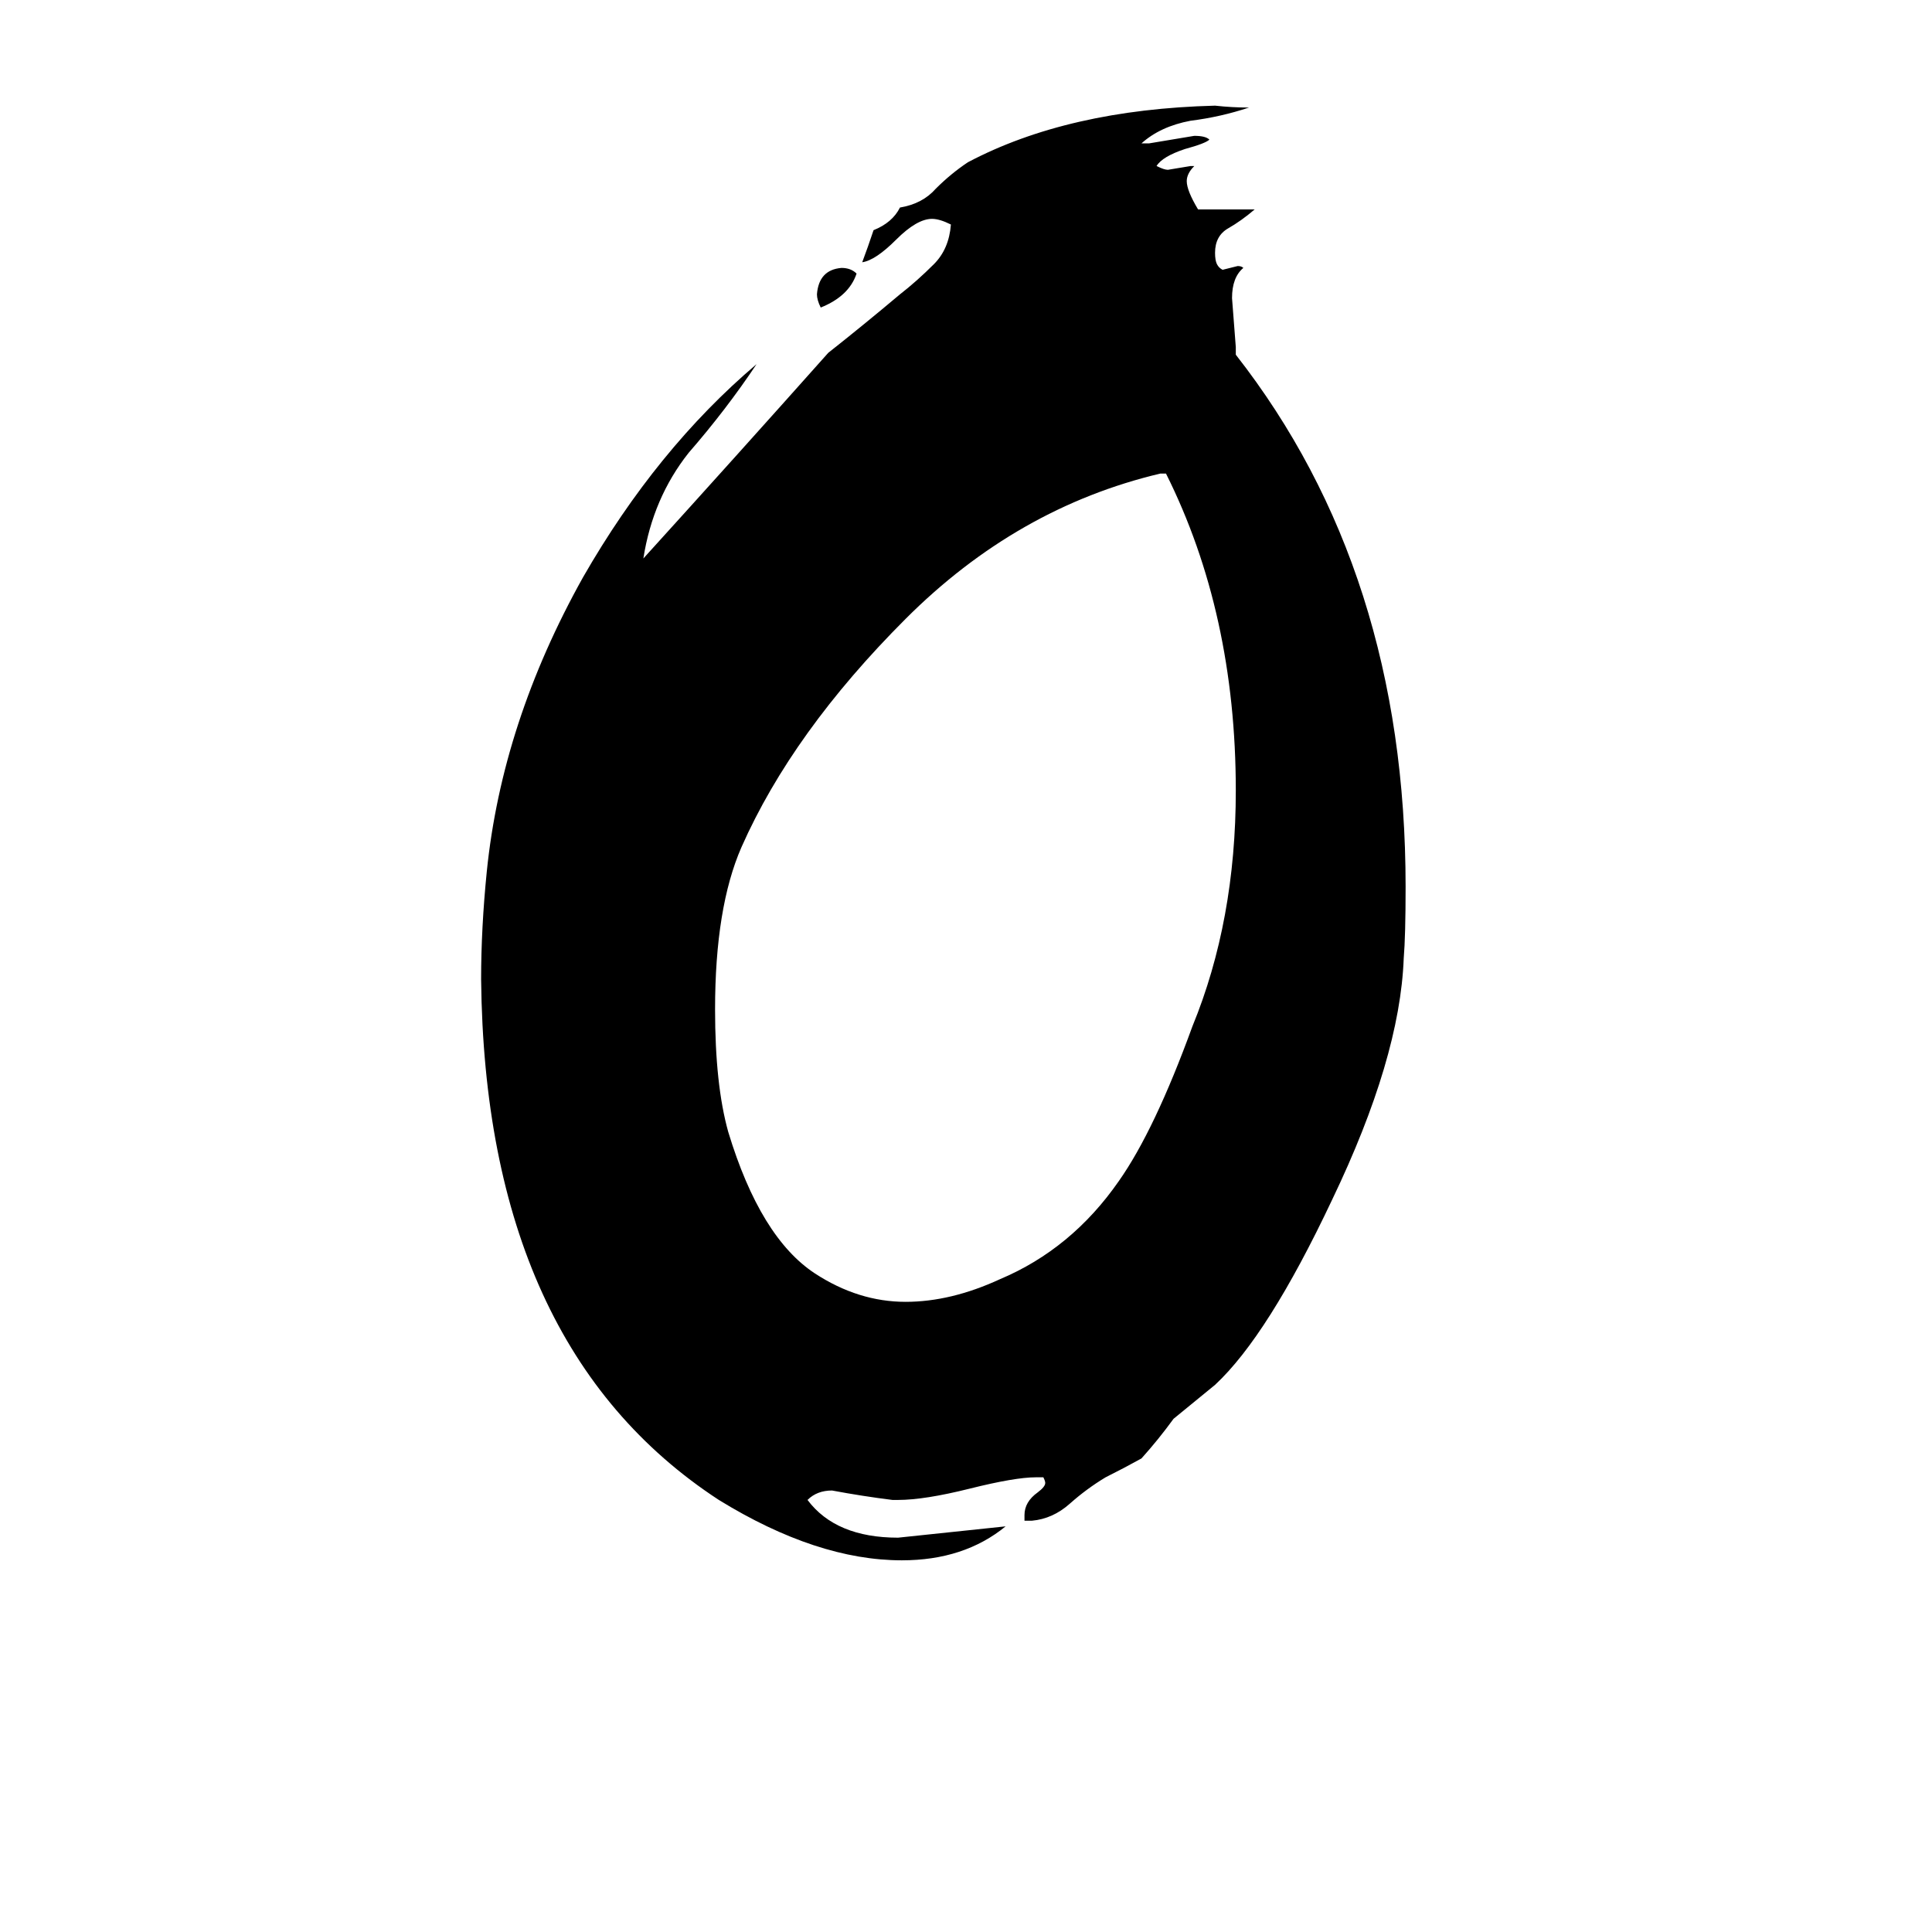 <svg xmlns="http://www.w3.org/2000/svg" viewBox="0 -800 1024 1024">
	<path fill="#000000" d="M454 -655Q450 -643 435 -637Q433 -641 433 -644Q434 -657 446 -658Q451 -658 454 -655ZM547 6H543V3Q543 -4 550 -9Q554 -12 554 -14Q554 -15 553 -17H549Q538 -17 514 -11Q490 -5 476 -5H473Q457 -7 441 -10Q433 -10 428 -5Q443 15 476 15Q505 12 533 9Q511 27 478 27Q433 27 381 -5Q257 -86 255 -281Q255 -308 258 -338Q266 -417 309 -494Q348 -562 401 -607Q385 -583 365 -560Q346 -536 341 -504Q390 -558 439 -613Q458 -628 477 -644Q486 -651 495 -660Q503 -668 504 -681Q498 -684 494 -684Q486 -684 475 -673Q464 -662 457 -661Q460 -669 463 -678Q473 -682 477 -690Q489 -692 496 -700Q504 -708 513 -714Q566 -742 644 -744Q653 -743 662 -743Q647 -738 631 -736Q615 -733 605 -724H609Q621 -726 633 -728Q639 -728 641 -726Q639 -724 628 -721Q616 -717 613 -712Q617 -710 619 -710Q625 -711 631 -712H633Q629 -708 629 -704Q629 -699 635 -689H665Q658 -683 651 -679Q644 -675 644 -666Q644 -662 645 -660Q646 -658 648 -657Q652 -658 656 -659Q658 -659 659 -658Q653 -653 653 -642Q654 -629 655 -616V-612Q745 -497 745 -330Q745 -304 744 -292Q742 -239 706 -164Q672 -92 644 -66Q633 -57 622 -48Q614 -37 605 -27Q596 -22 586 -17Q576 -11 567 -3Q558 5 547 6ZM618 -549H615Q539 -531 480 -472Q420 -412 393 -351Q379 -319 379 -265Q379 -225 386 -200Q403 -144 432 -125Q455 -110 480 -110Q504 -110 530 -122Q568 -138 593 -174Q612 -201 632 -256Q655 -312 655 -381Q655 -475 618 -549Z"/>
</svg>